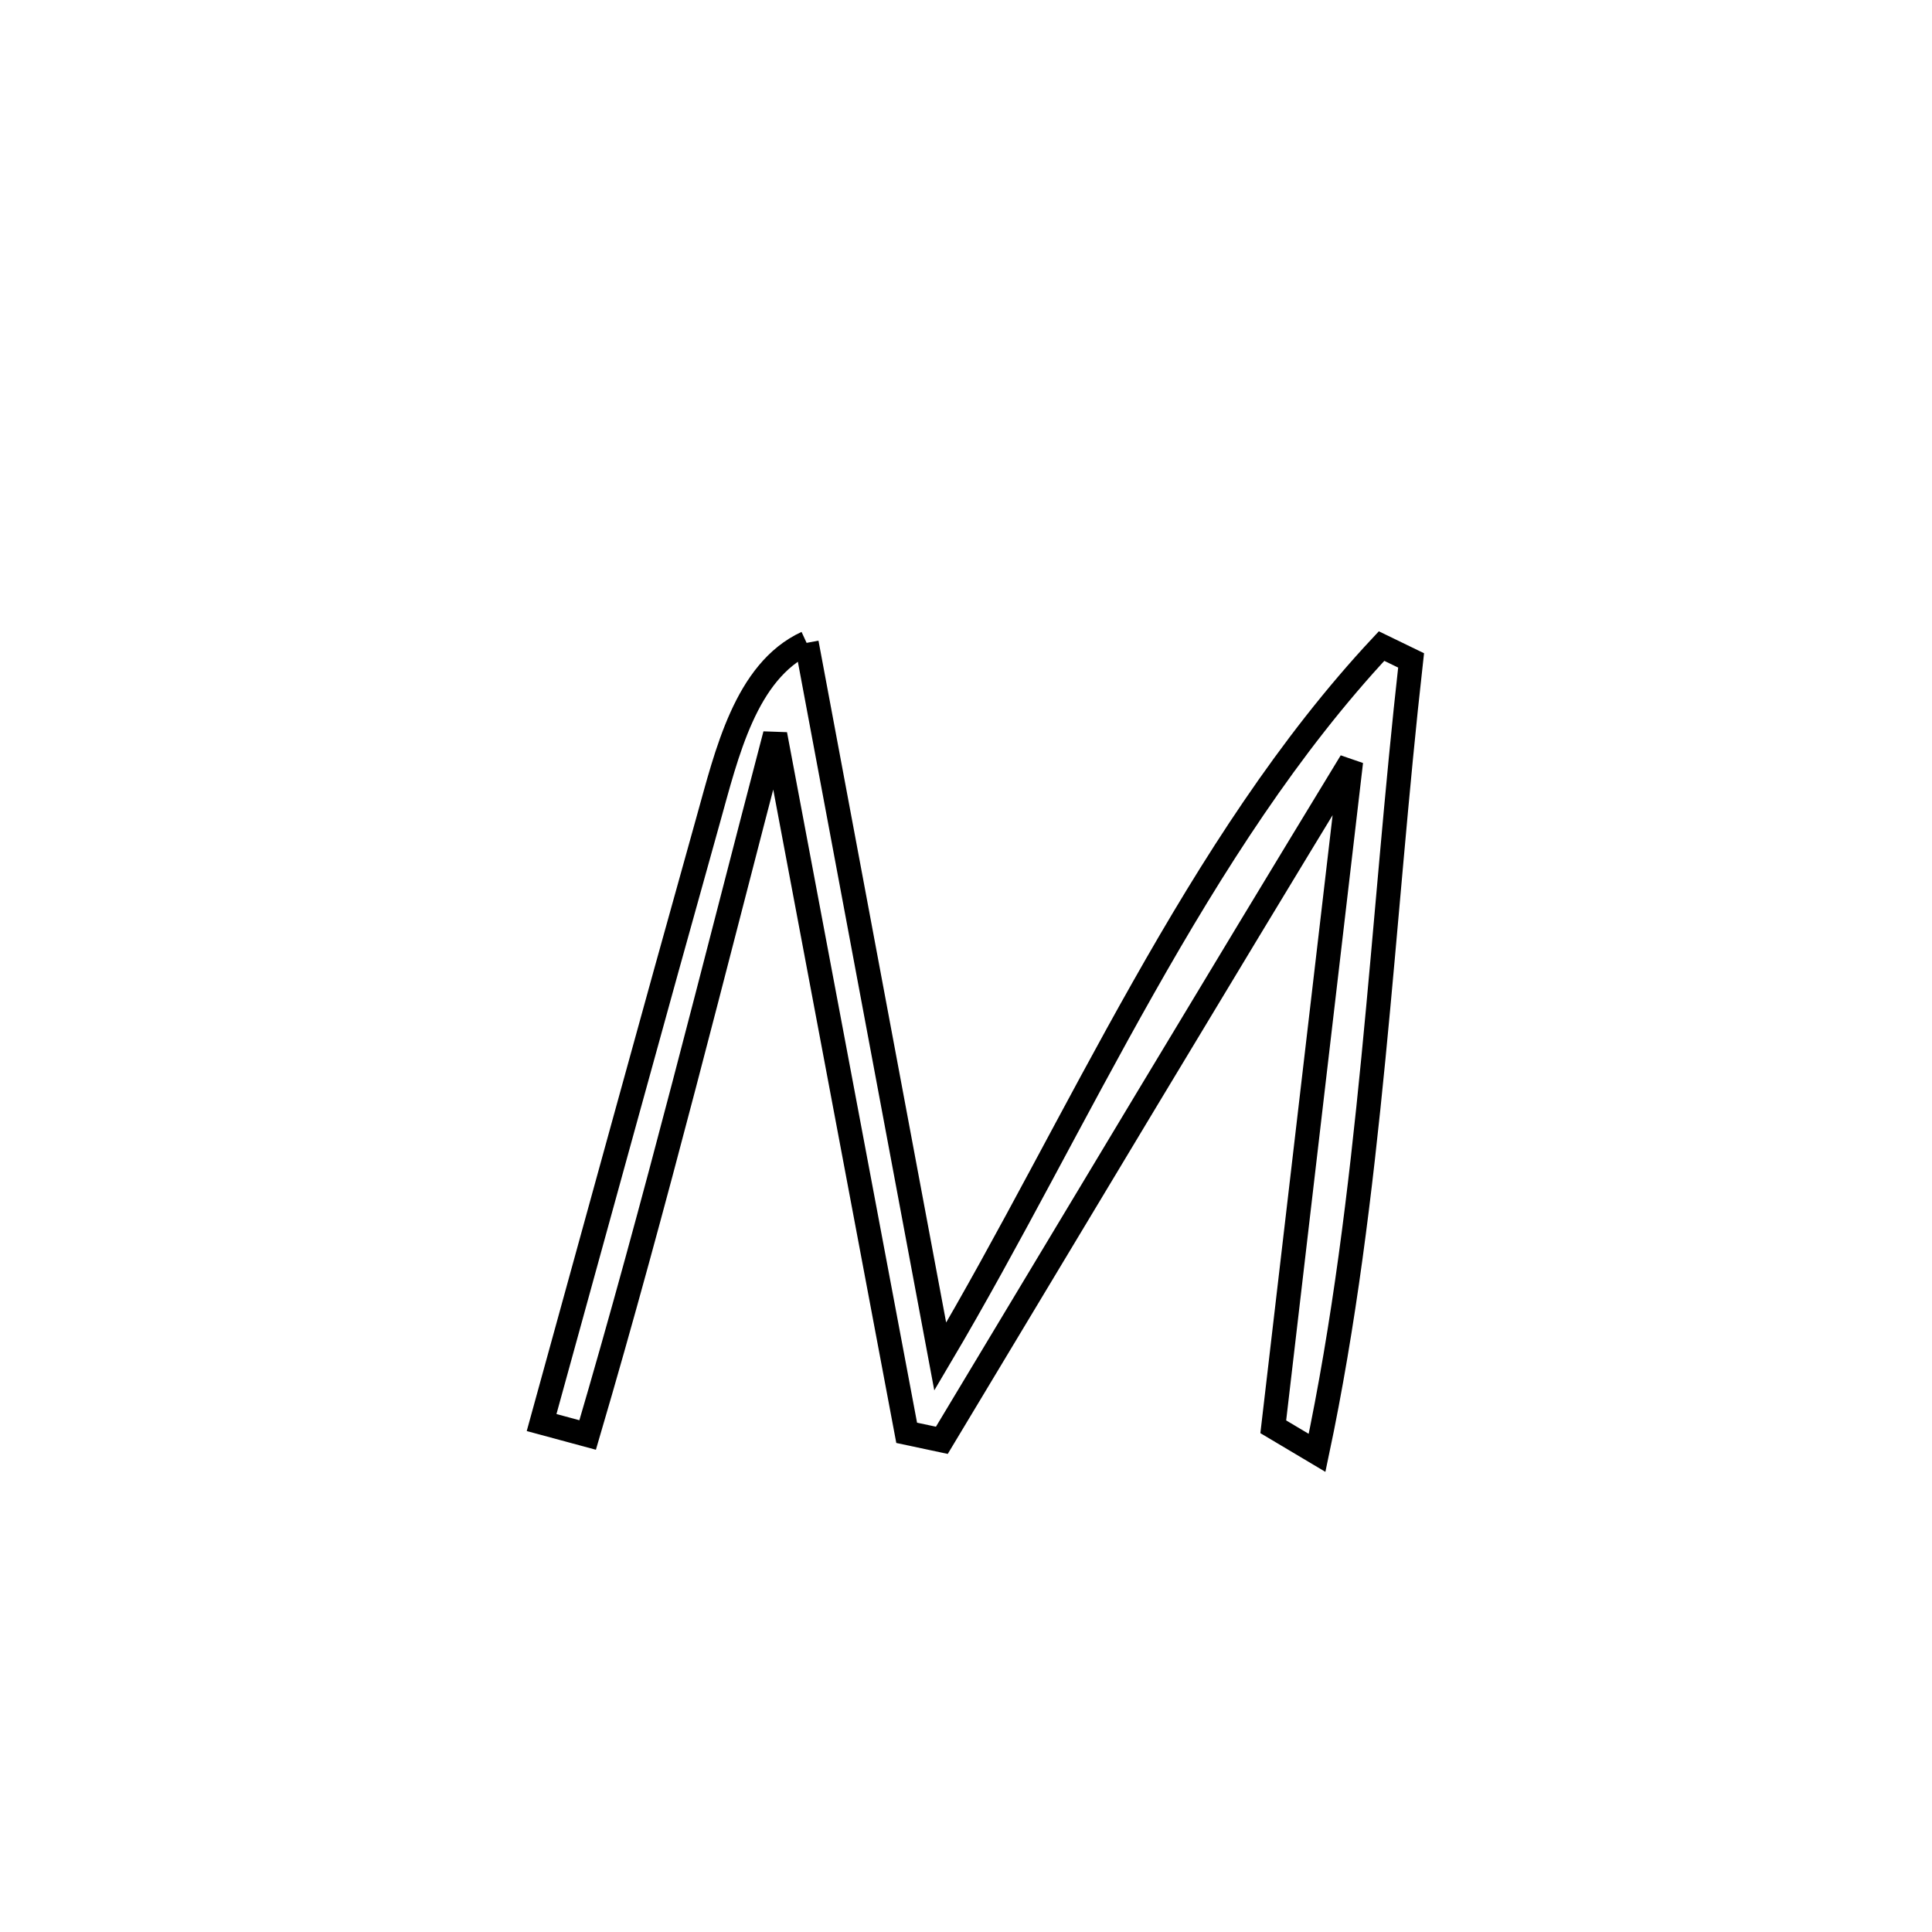 <svg xmlns="http://www.w3.org/2000/svg" viewBox="0.0 0.0 24.0 24.0" height="200px" width="200px"><path fill="none" stroke="black" stroke-width=".3" stroke-opacity="1.0"  filling="0" d="M10.02 7.986 L10.02 7.986 C10.297 9.463 10.573 10.941 10.85 12.419 C11.127 13.897 11.403 15.374 11.68 16.852 L11.68 16.852 C12.538 15.402 13.332 13.81 14.201 12.274 C15.069 10.738 16.011 9.257 17.162 8.026 L17.162 8.026 C17.284 8.086 17.406 8.145 17.529 8.204 L17.529 8.204 C17.346 9.828 17.223 11.49 17.061 13.145 C16.899 14.801 16.699 16.45 16.361 18.048 L16.361 18.048 C16.179 17.94 15.998 17.832 15.817 17.724 L15.817 17.724 C15.978 16.347 16.139 14.97 16.3 13.592 C16.461 12.215 16.622 10.838 16.783 9.461 L16.783 9.461 C15.93 10.862 15.082 12.267 14.236 13.673 C13.39 15.079 12.546 16.486 11.7 17.892 L11.7 17.892 C11.554 17.861 11.409 17.83 11.263 17.799 L11.263 17.799 C10.991 16.353 10.719 14.907 10.446 13.461 C10.174 12.015 9.901 10.569 9.629 9.123 L9.629 9.123 C9.248 10.576 8.878 12.031 8.497 13.483 C8.116 14.936 7.724 16.385 7.3 17.826 L7.3 17.826 C7.109 17.774 6.919 17.722 6.728 17.671 L6.728 17.671 C7.072 16.421 7.416 15.172 7.761 13.923 C8.105 12.673 8.451 11.425 8.8 10.177 C9.026 9.372 9.261 8.336 10.02 7.986 L10.02 7.986"></path></svg>